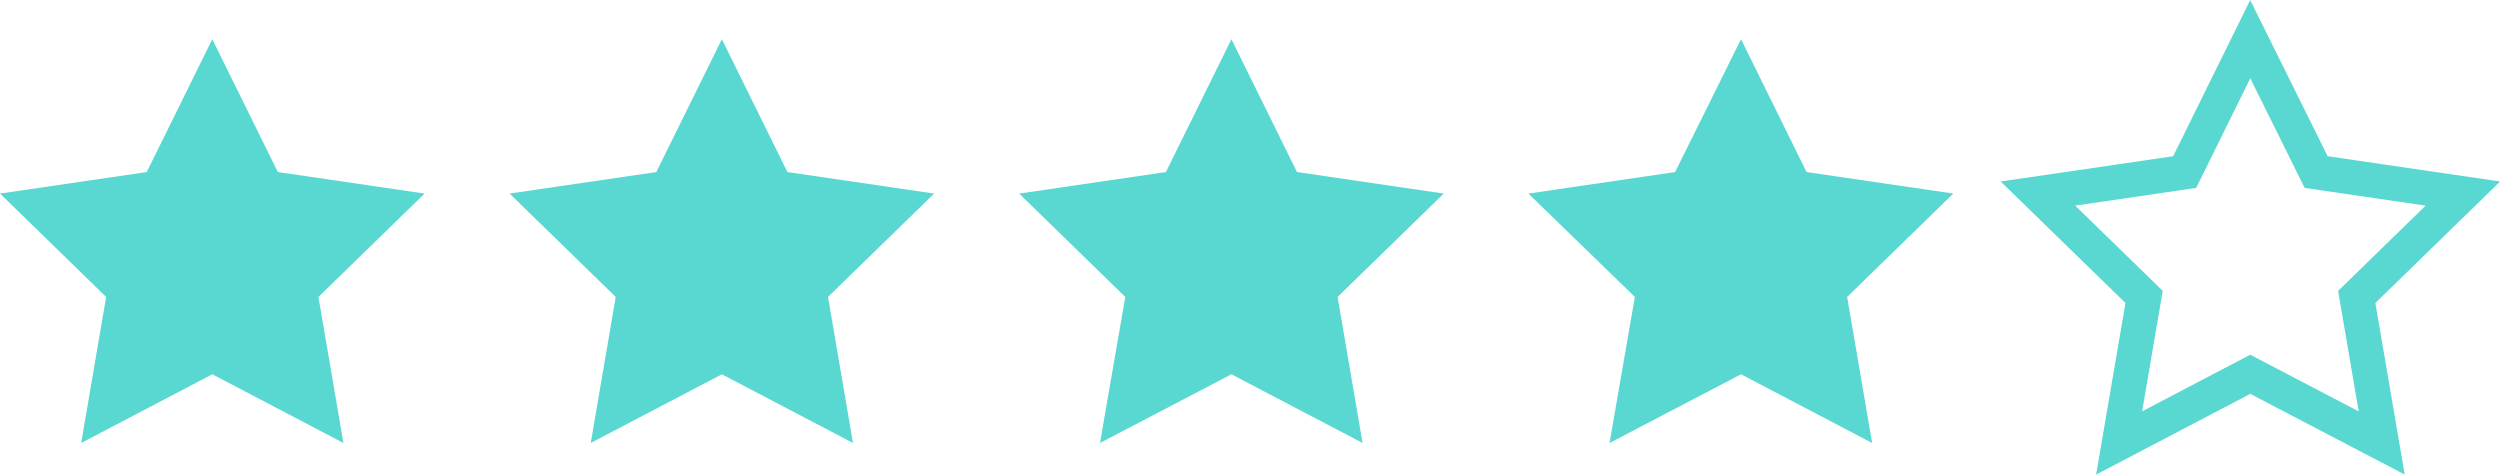 <svg xmlns="http://www.w3.org/2000/svg" viewBox="0 0 72.07 13.69"><defs><style>.cls-1{fill:#59d8d1;}.cls-2{fill:none;stroke:#59d8d1;stroke-linecap:round;stroke-miterlimit:10;}</style></defs><g id="Layer_2" data-name="Layer 2"><g id="Dashboard"><polygon class="cls-1" points="6.12 1.13 8.01 4.96 12.24 5.58 9.18 8.56 9.9 12.77 6.12 10.79 2.34 12.77 3.06 8.56 0 5.58 4.23 4.96 6.12 1.13"/><polygon class="cls-1" points="20.81 1.13 22.7 4.96 26.93 5.58 23.87 8.56 24.59 12.77 20.81 10.79 17.03 12.77 17.75 8.56 14.69 5.58 18.92 4.96 20.81 1.13"/><polygon class="cls-1" points="35.5 1.13 37.39 4.96 41.62 5.58 38.56 8.56 39.28 12.77 35.5 10.79 31.71 12.77 32.44 8.56 29.38 5.58 33.61 4.96 35.5 1.13"/><polygon class="cls-1" points="50.19 1.13 52.08 4.96 56.31 5.58 53.25 8.56 53.97 12.77 50.19 10.79 46.4 12.77 47.13 8.56 44.06 5.58 48.29 4.96 50.19 1.13"/><polygon class="cls-2" points="64.87 1.13 66.77 4.96 71 5.58 67.94 8.56 68.66 12.77 64.87 10.79 61.09 12.77 61.81 8.56 58.75 5.58 62.98 4.96 64.87 1.13"/></g></g></svg>